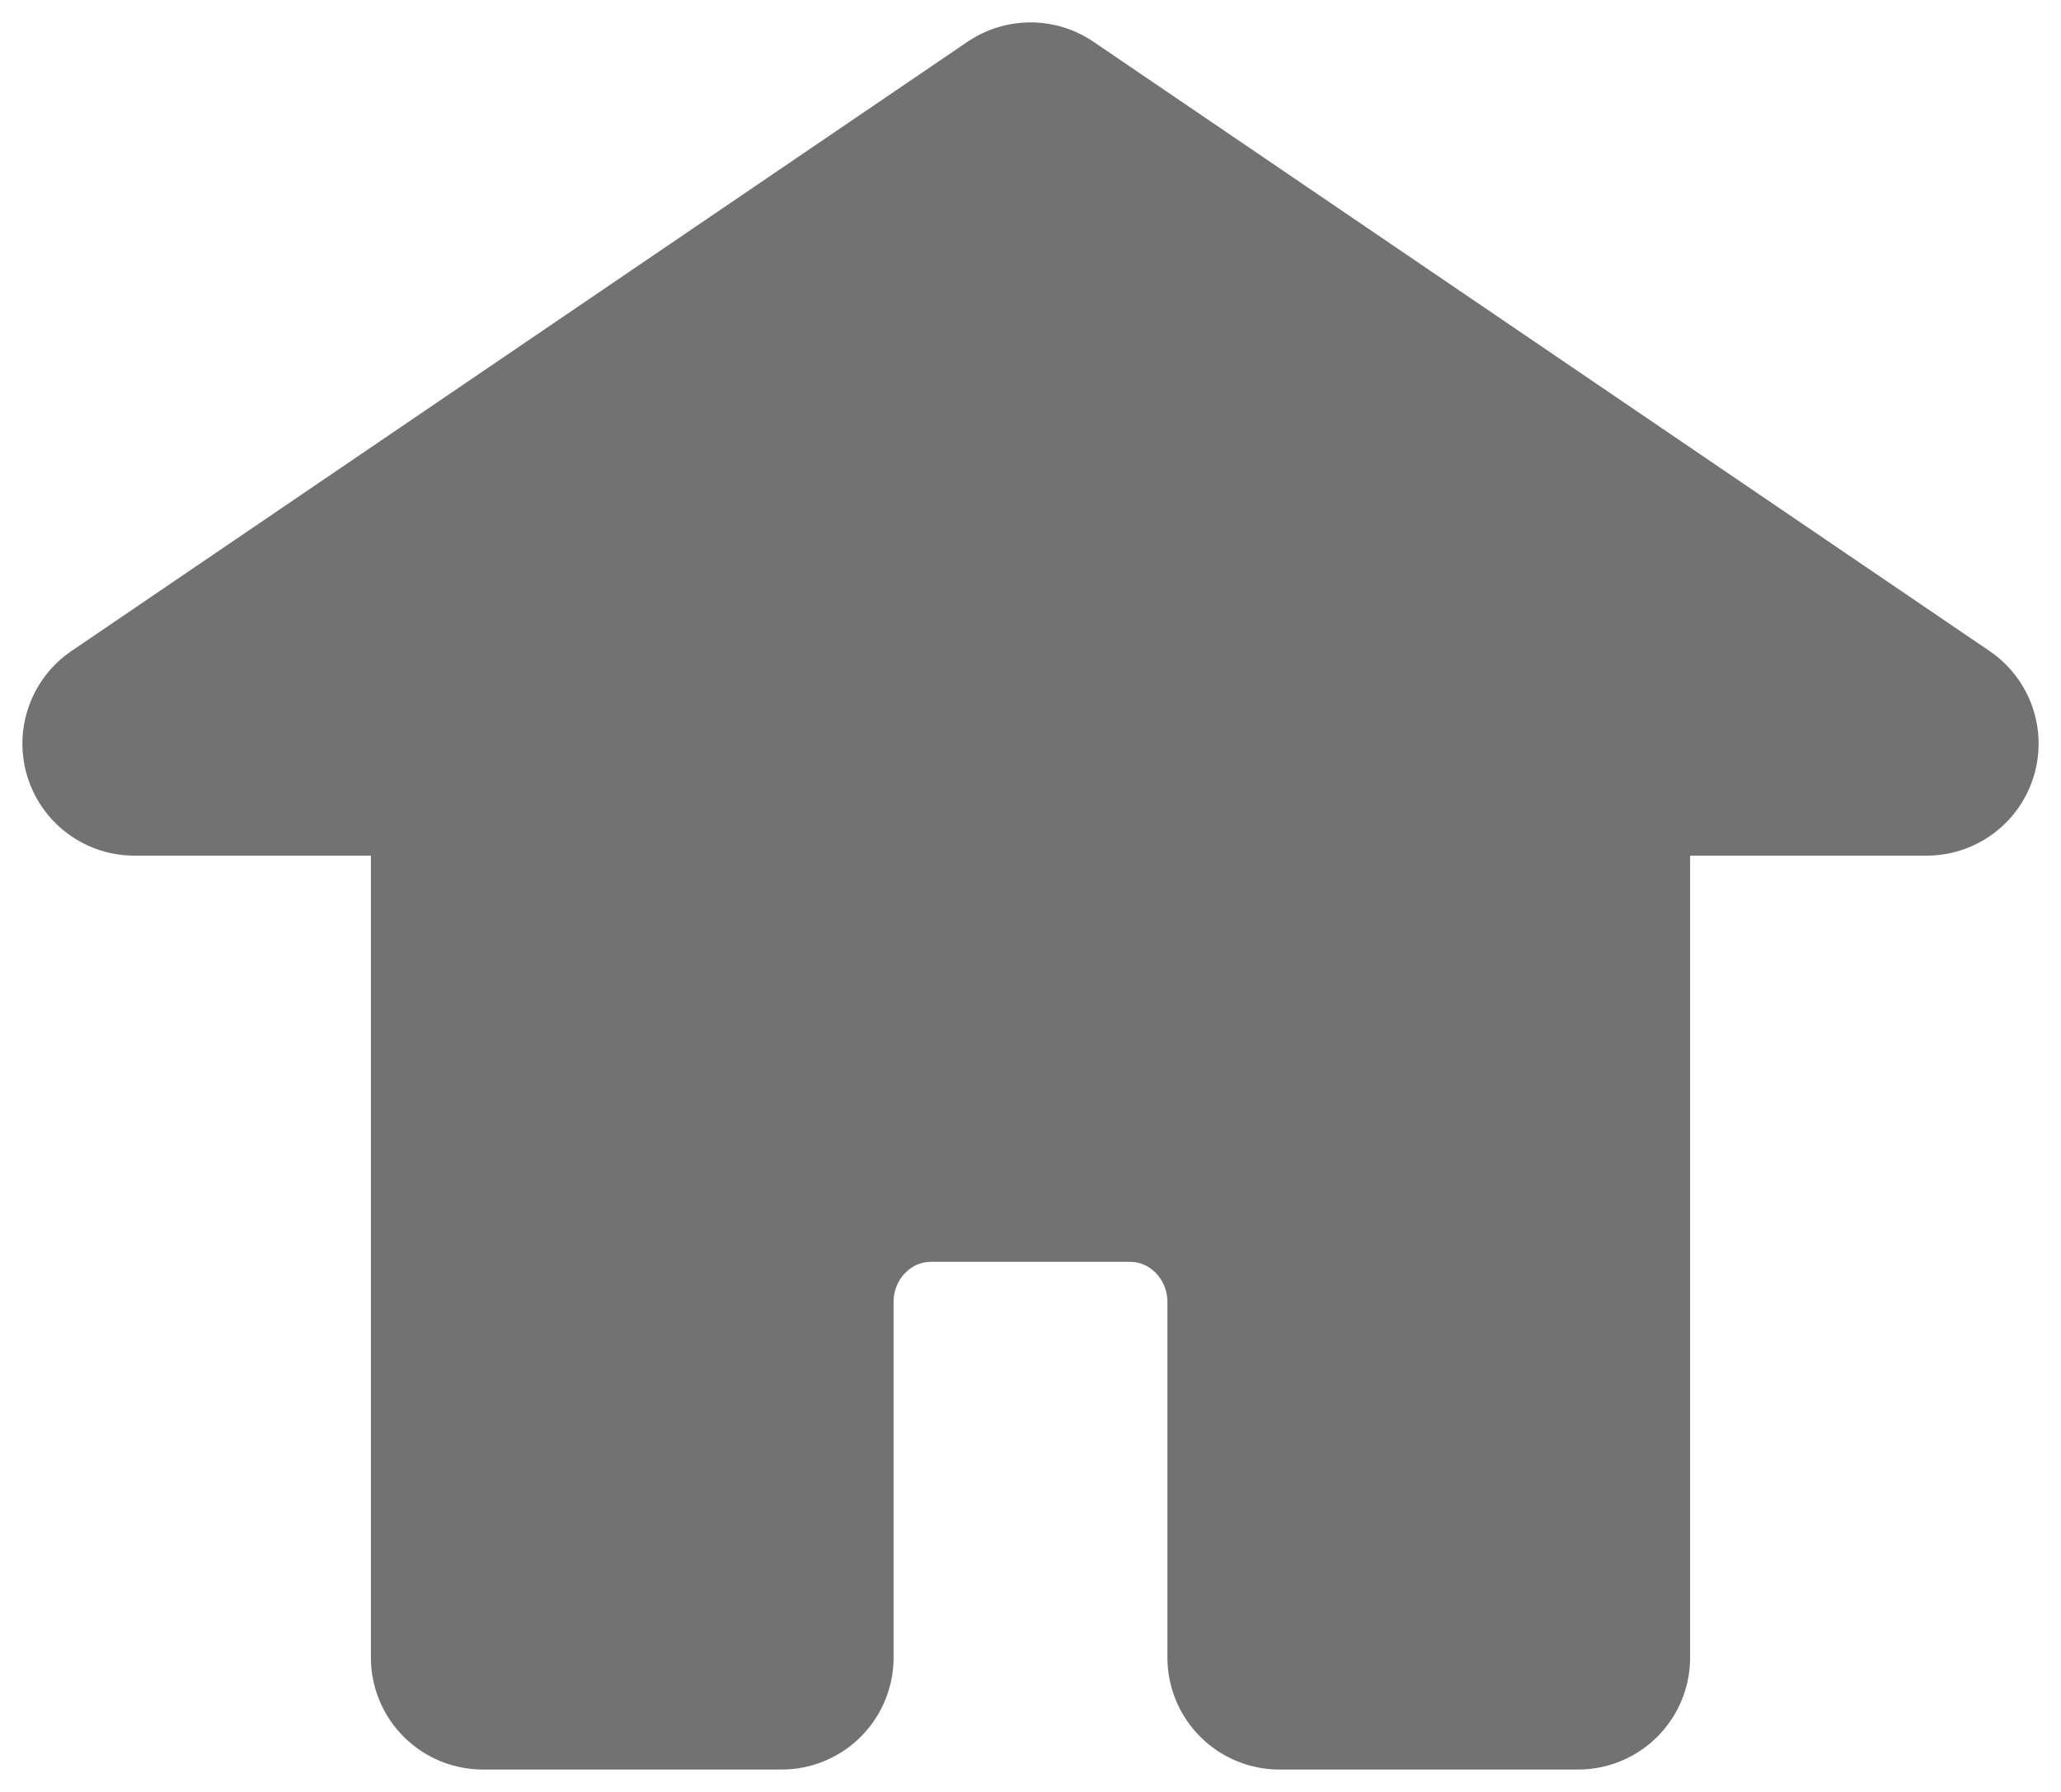 <svg width="46" height="40" viewBox="0 0 46 40" fill="none" xmlns="http://www.w3.org/2000/svg">
<path d="M10.778 37V16.6H3L23 3L43 16.6H35.222V37H28.556V29.067C28.556 27.189 27.063 25.667 25.222 25.667H20.778C18.937 25.667 17.444 27.189 17.444 29.067V37H10.778Z" fill="#727272" stroke="#727272" stroke-width="5" stroke-linecap="round" stroke-linejoin="round"/>
</svg>
